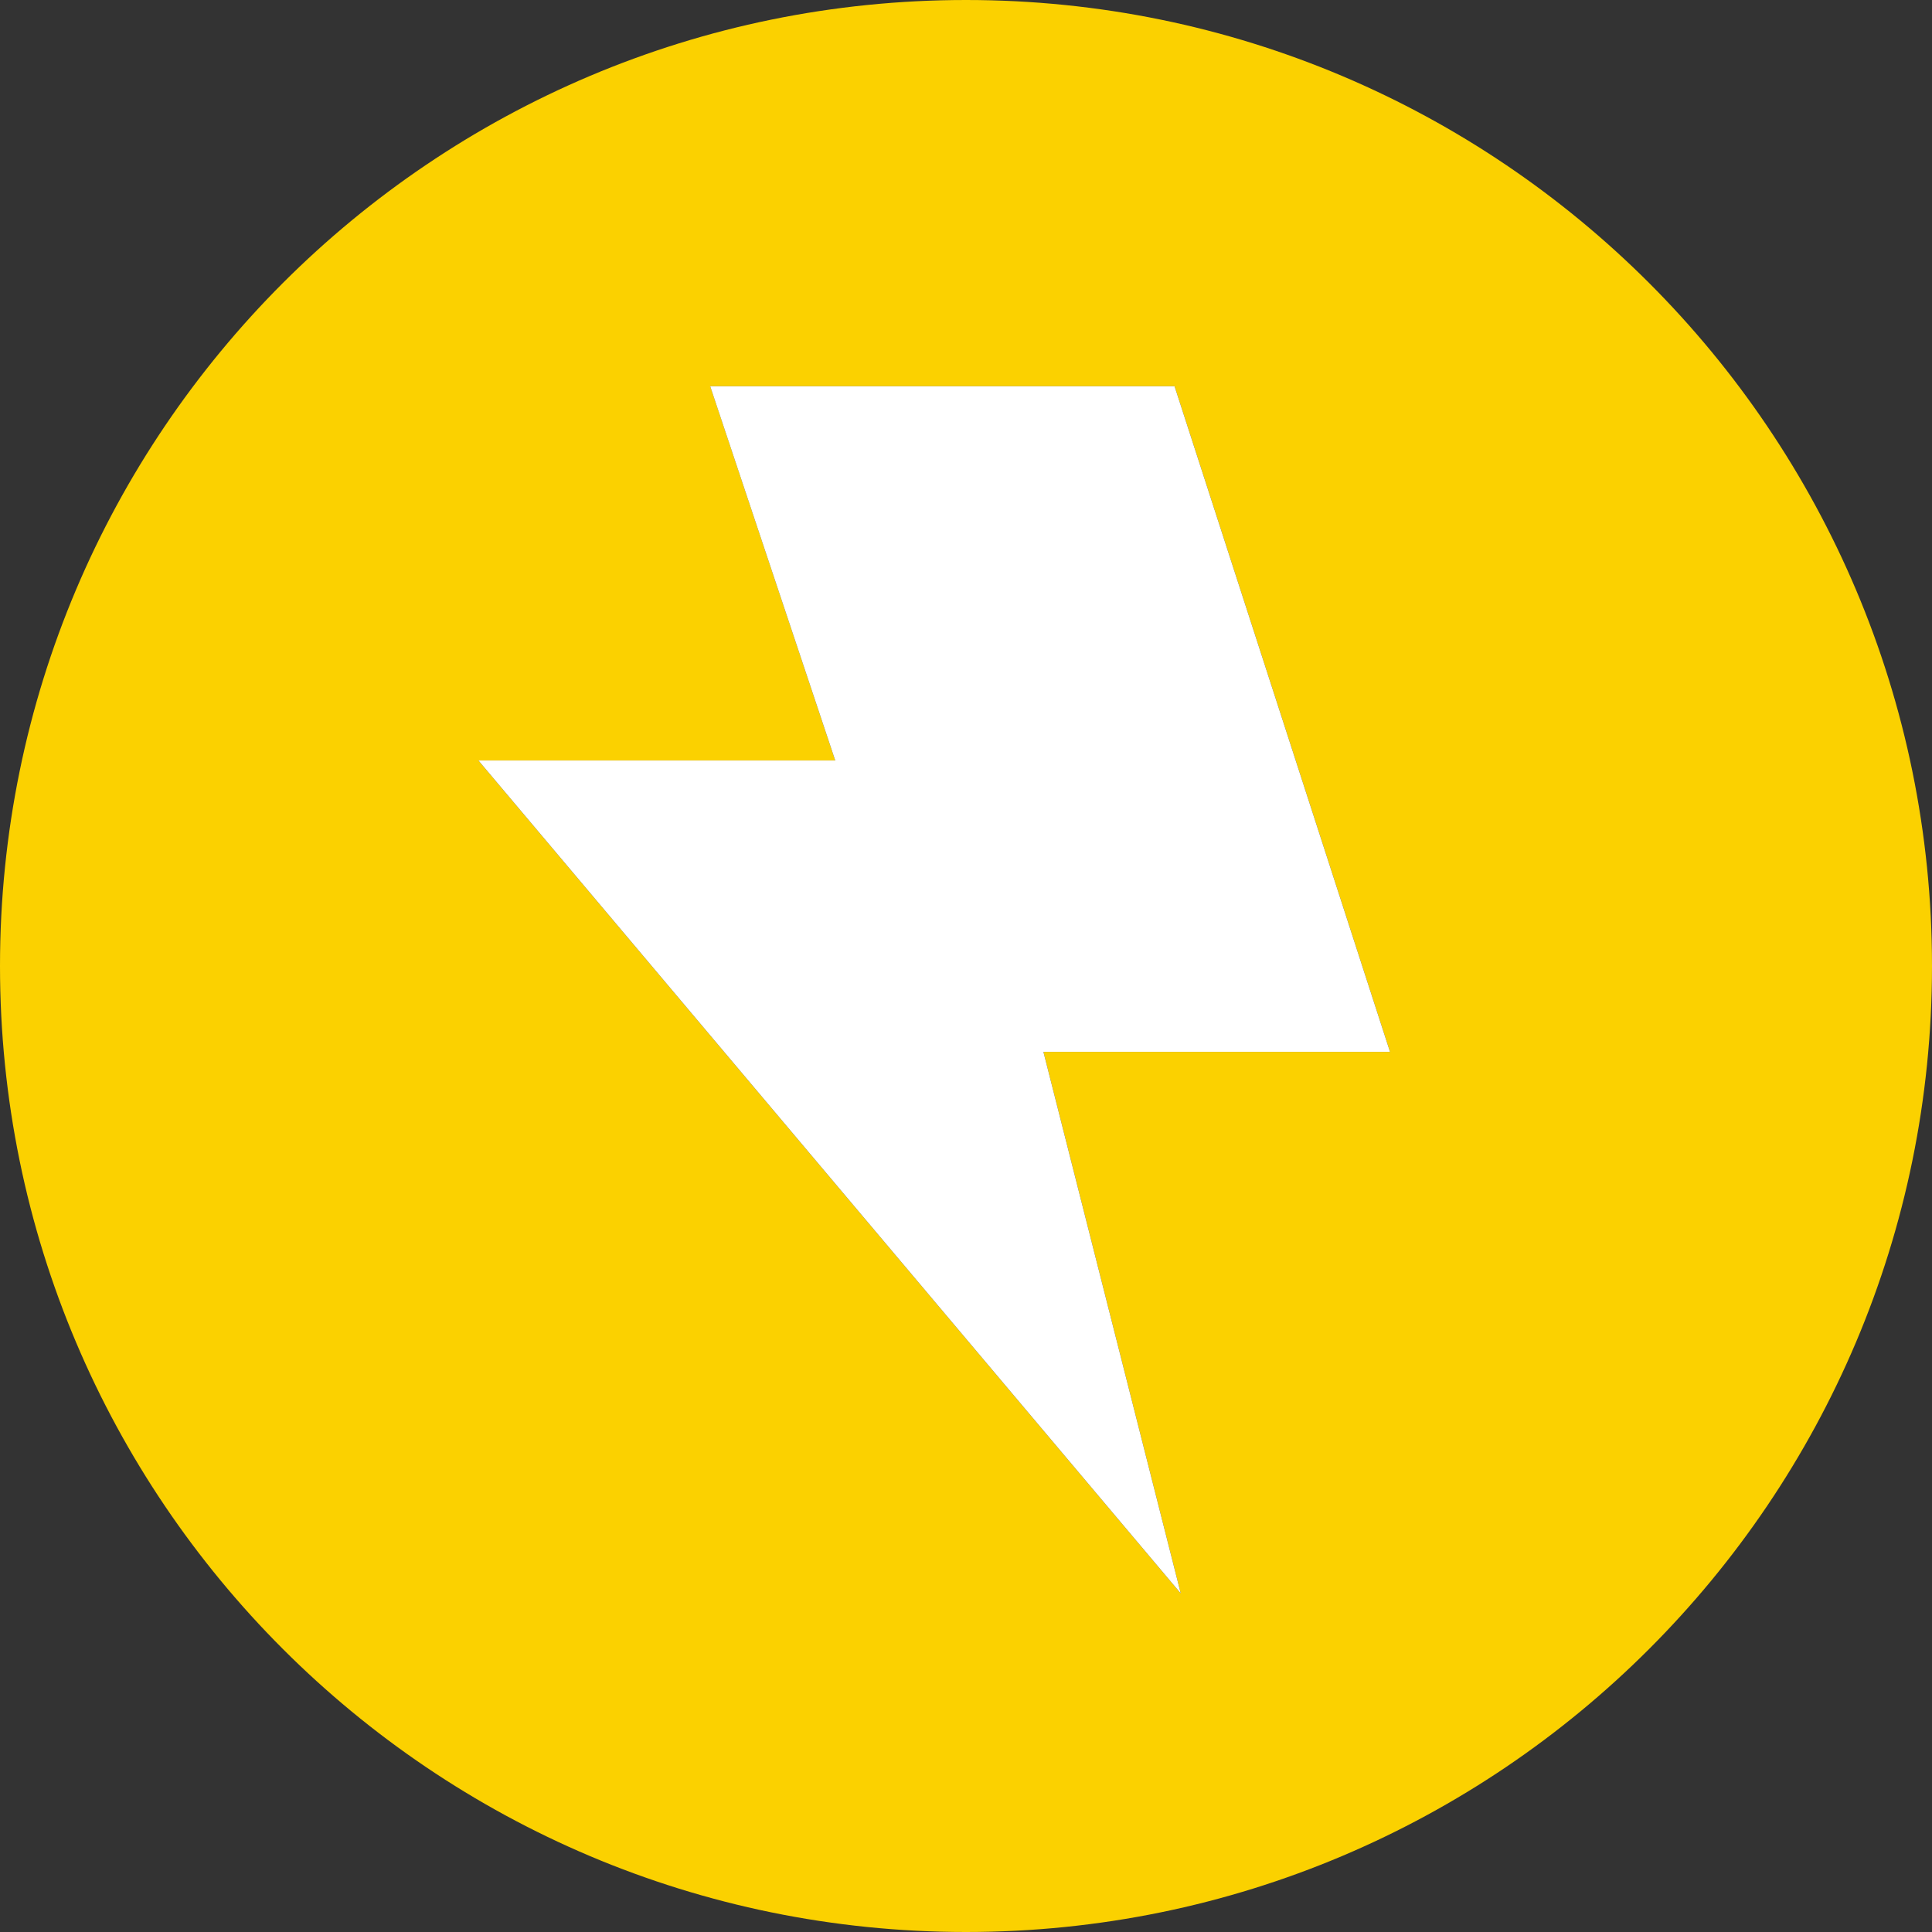 <?xml version="1.0" encoding="UTF-8"?><svg id="Layer_1" xmlns="http://www.w3.org/2000/svg" viewBox="0 0 432 432"><rect x="0" y="0" width="432" height="432" fill="#333333" stroke="none"/><defs><style>.cls-1{fill:#fff;}.cls-2{fill:#fbd100;}.cls-3{fill:none;stroke:#fff;stroke-miterlimit:10;stroke-width:2.16px;}</style></defs><path class="cls-2" d="M216,0C96.71,0,0,96.71,0,216s96.71,216,216,216,216-96.71,216-216S335.29,0,216,0Zm48.02,356.29L106.98,170.05h79.78l-27.95-83.69h103.82l48.18,148.83h-77.5l30.71,121.1Z"/><polygon class="cls-1" points="262.63 86.36 158.8 86.36 186.76 170.05 106.98 170.05 264.02 356.29 233.31 235.19 310.81 235.19 262.63 86.36"/><rect class="cls-3" x="-1300.19" y="-1367.37" width="6973.76" height="3570.53"/></svg>